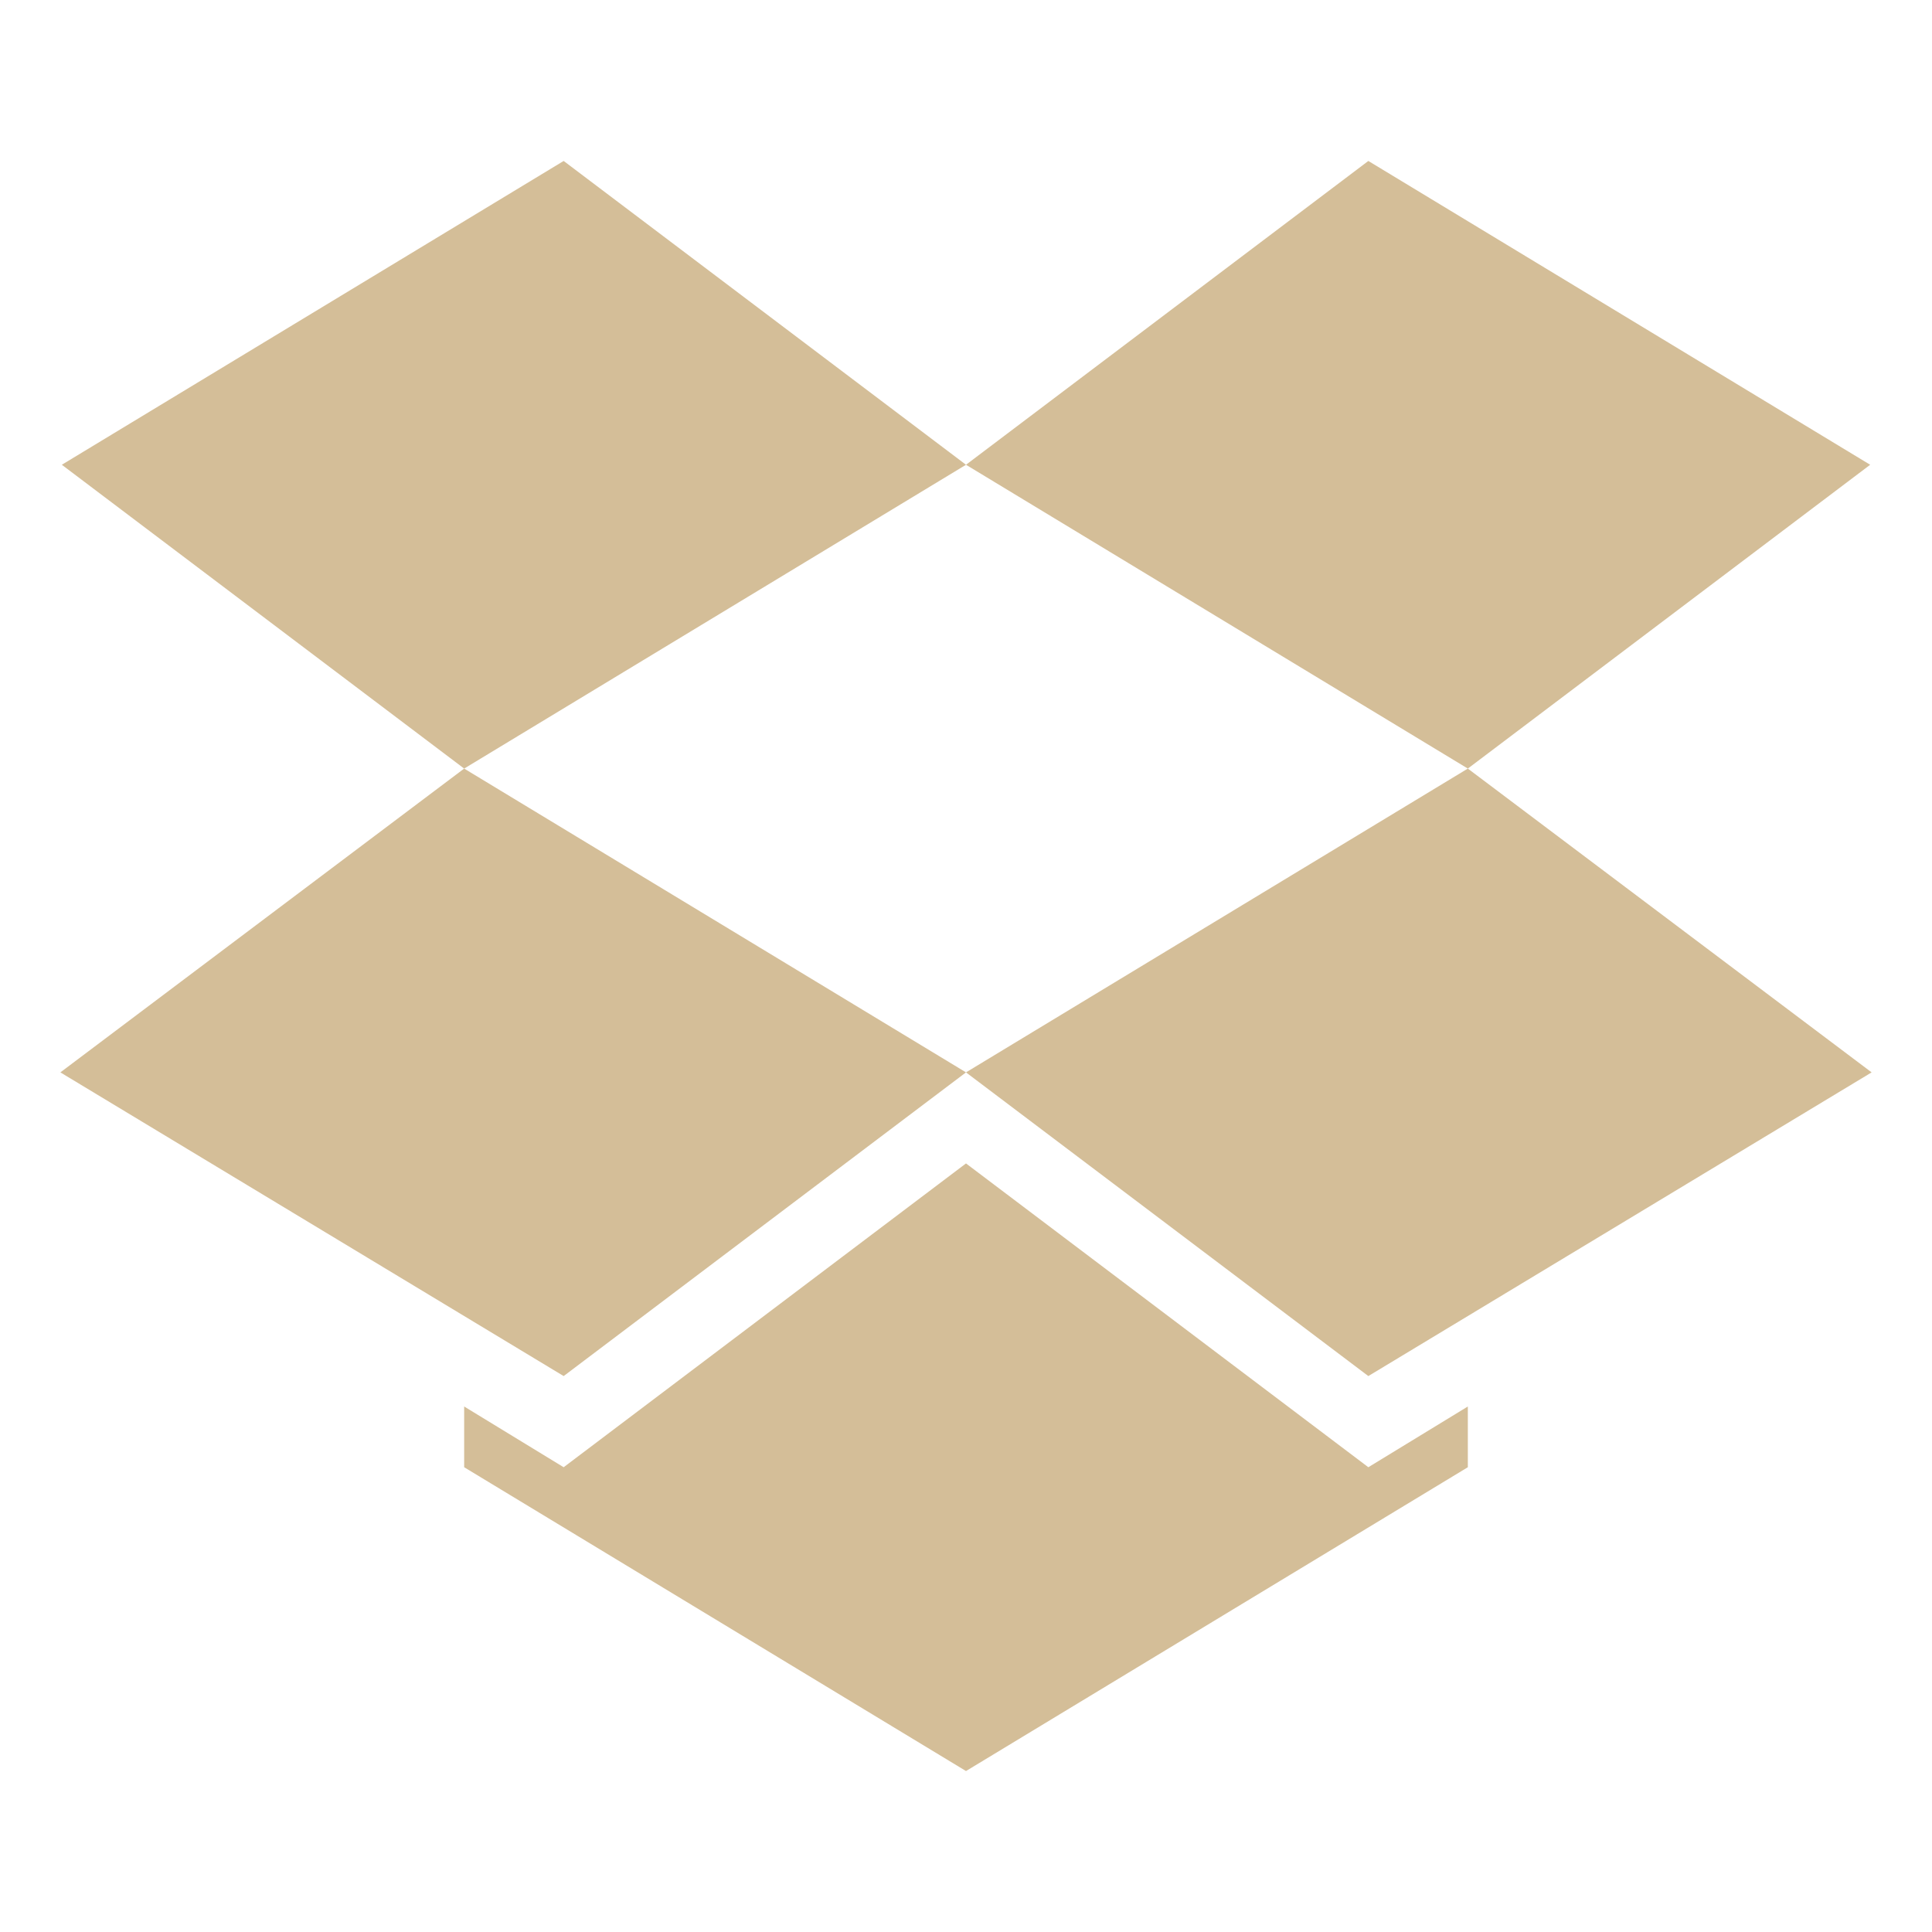 <svg xmlns="http://www.w3.org/2000/svg" style="isolation:isolate" width="16" height="16" viewBox="0 0 16 16">
 <defs>
  <clipPath id="_clipPath_bBq7KKbgLGpqlkOPHl014CRkCL3jVXHi">
   <rect width="16" height="16"/>
  </clipPath>
 </defs>
 <g clip-path="url(#_clipPath_bBq7KKbgLGpqlkOPHl014CRkCL3jVXHi)">
  <rect style="fill:#000000" fill-opacity="0" width="16" height="16"/>
  <path fill="#d4be98" d="M 4.668 1.333 L 0.512 3.849 L 3.844 6.365 L 0.5 8.881 L 4.668 11.396 L 8 8.881 L 3.844 6.365 L 8 3.849 L 12.156 6.365 L 8 8.881 L 11.332 11.396 L 15.5 8.881 L 12.156 6.365 L 15.488 3.849 L 11.332 1.333 L 8 3.849 L 4.668 1.333 Z M 8 9.635 L 4.668 12.151 L 3.844 11.648 L 3.844 12.151 L 8 14.667 L 12.156 12.151 L 12.156 11.648 L 11.332 12.151 L 8 9.635 Z"/>
 </g>
</svg>
